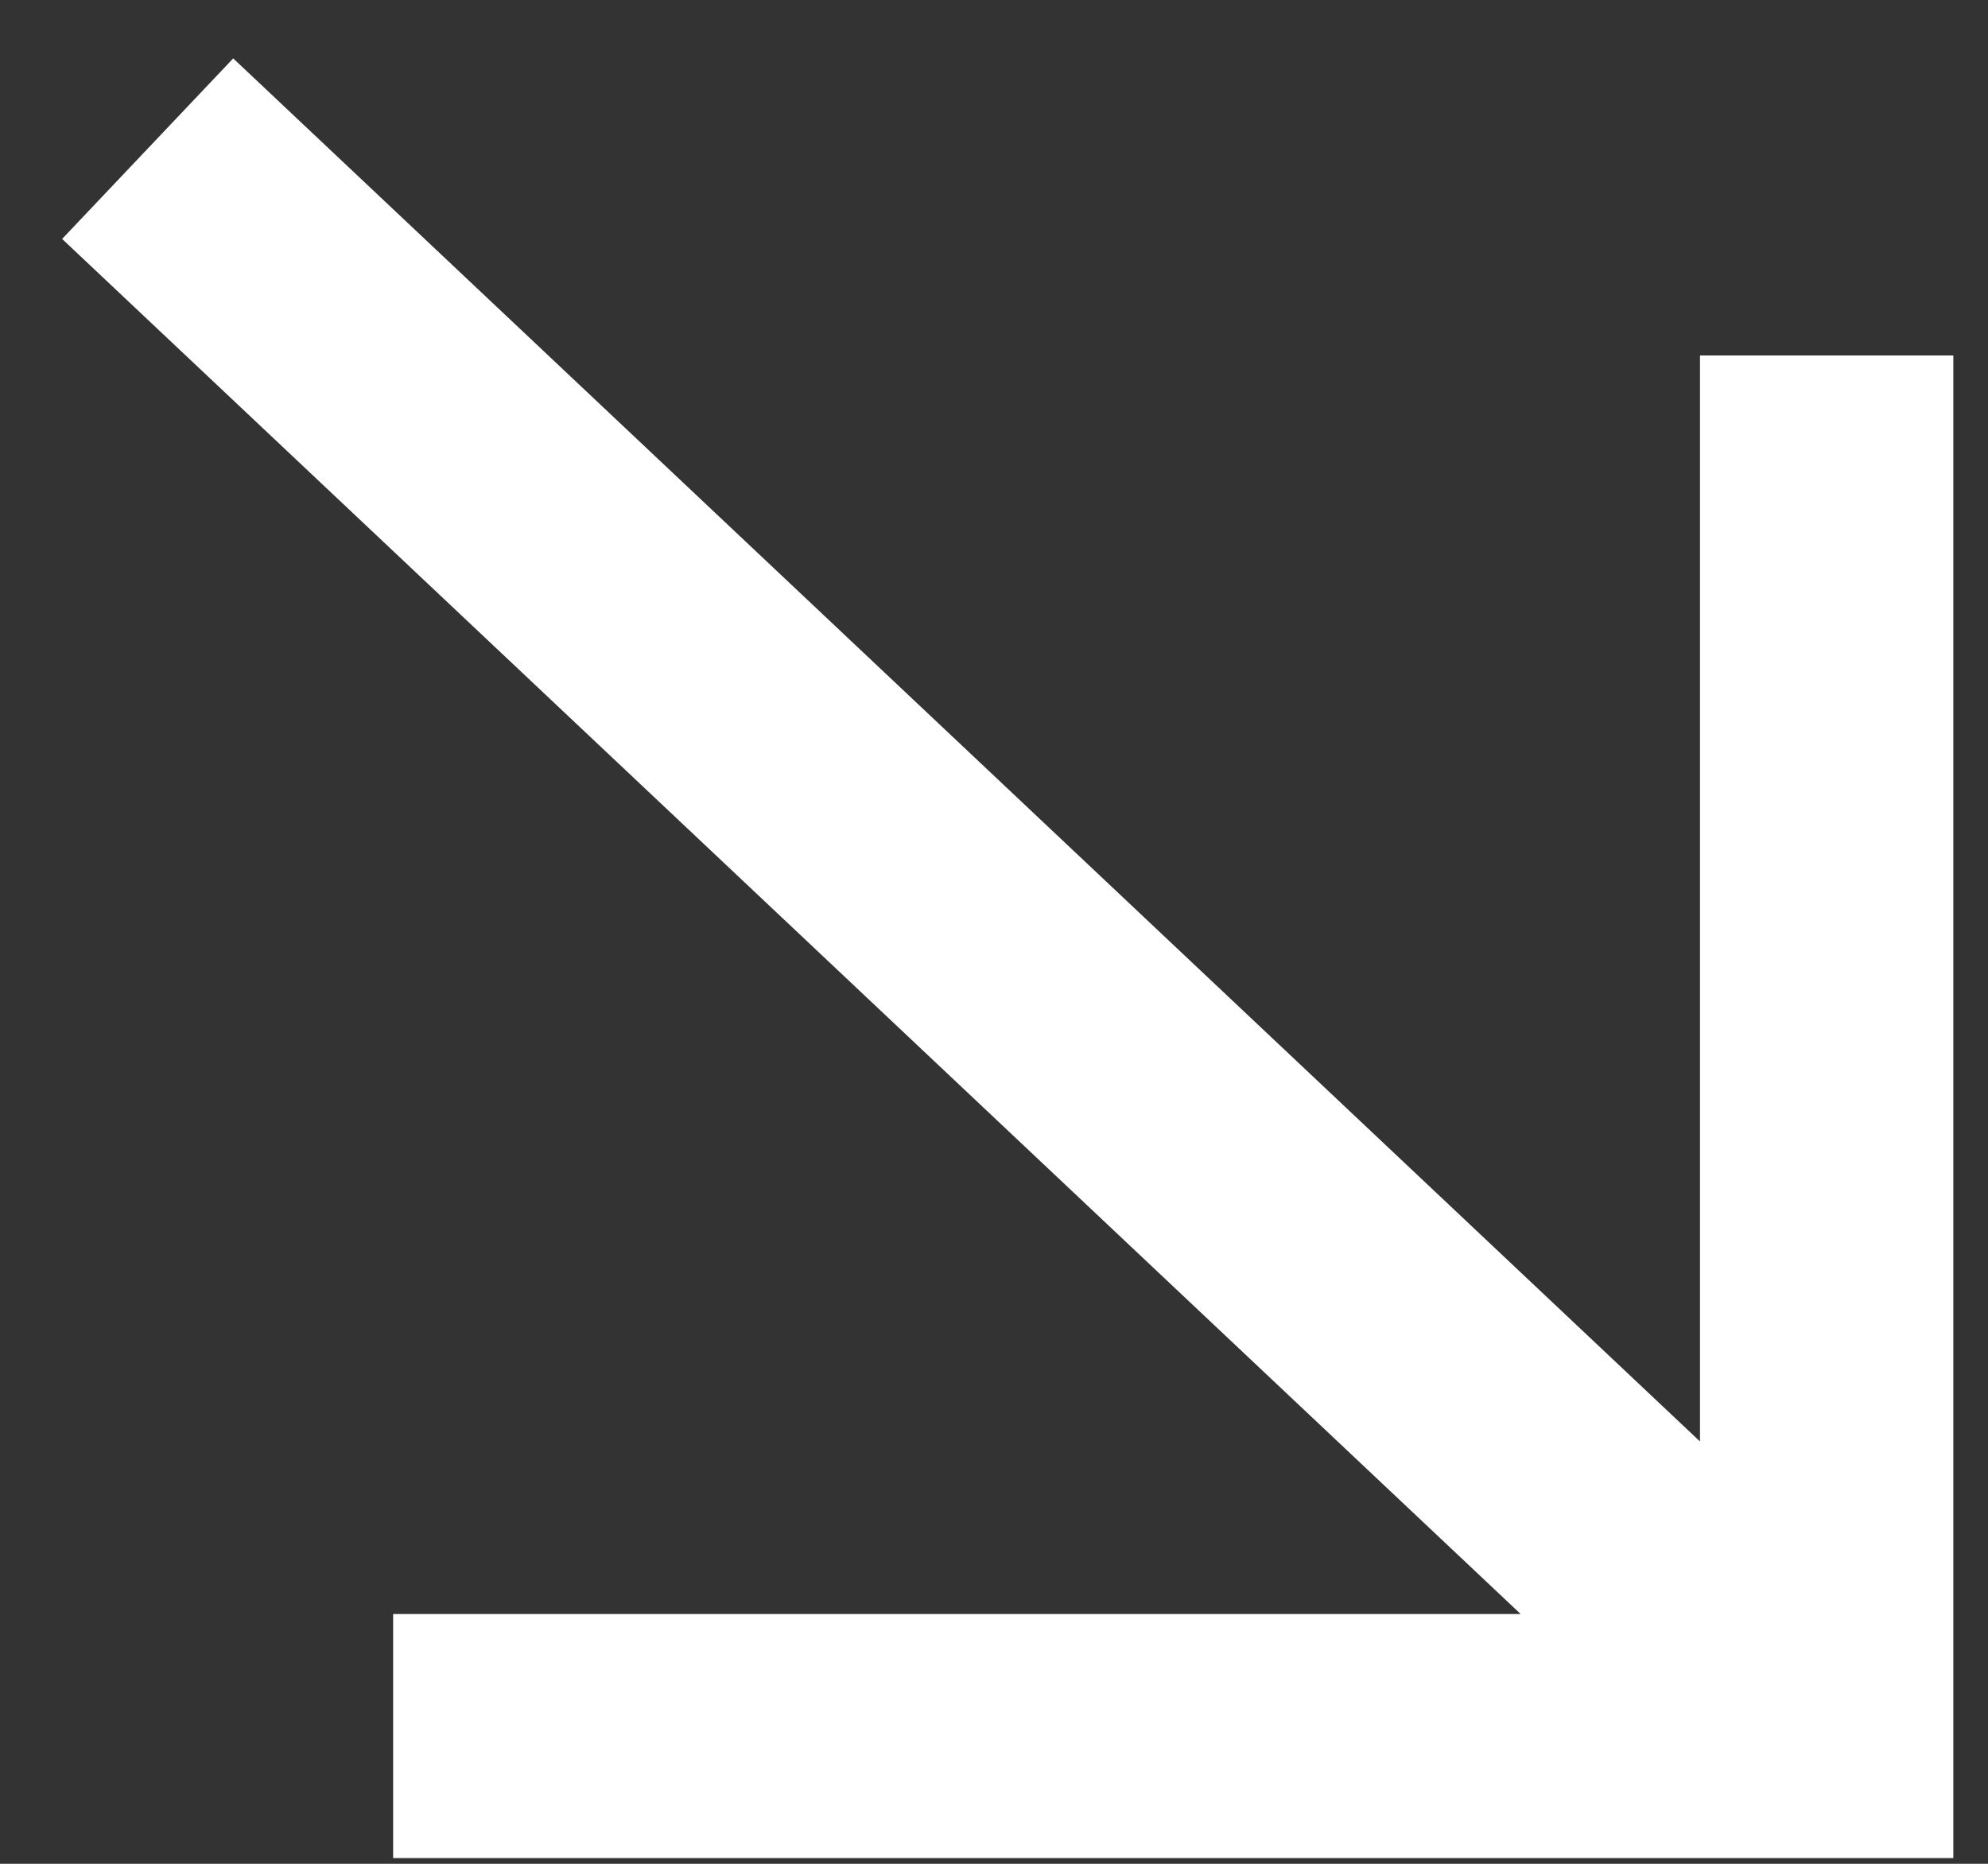 <svg width="16" height="15" viewBox="0 0 16 15" fill="none" xmlns="http://www.w3.org/2000/svg">
<rect x="0" y="0" width="16" height="15" fill="#333333" stroke="none"/>
<path d="M15.721 2.861L13.682 2.861L13.682 11.601L1.877 0.47L0.5 1.923L12.239 12.99L3.164 12.99L3.164 14.954H15.721L15.721 2.861Z" fill="white"/>
</svg>
